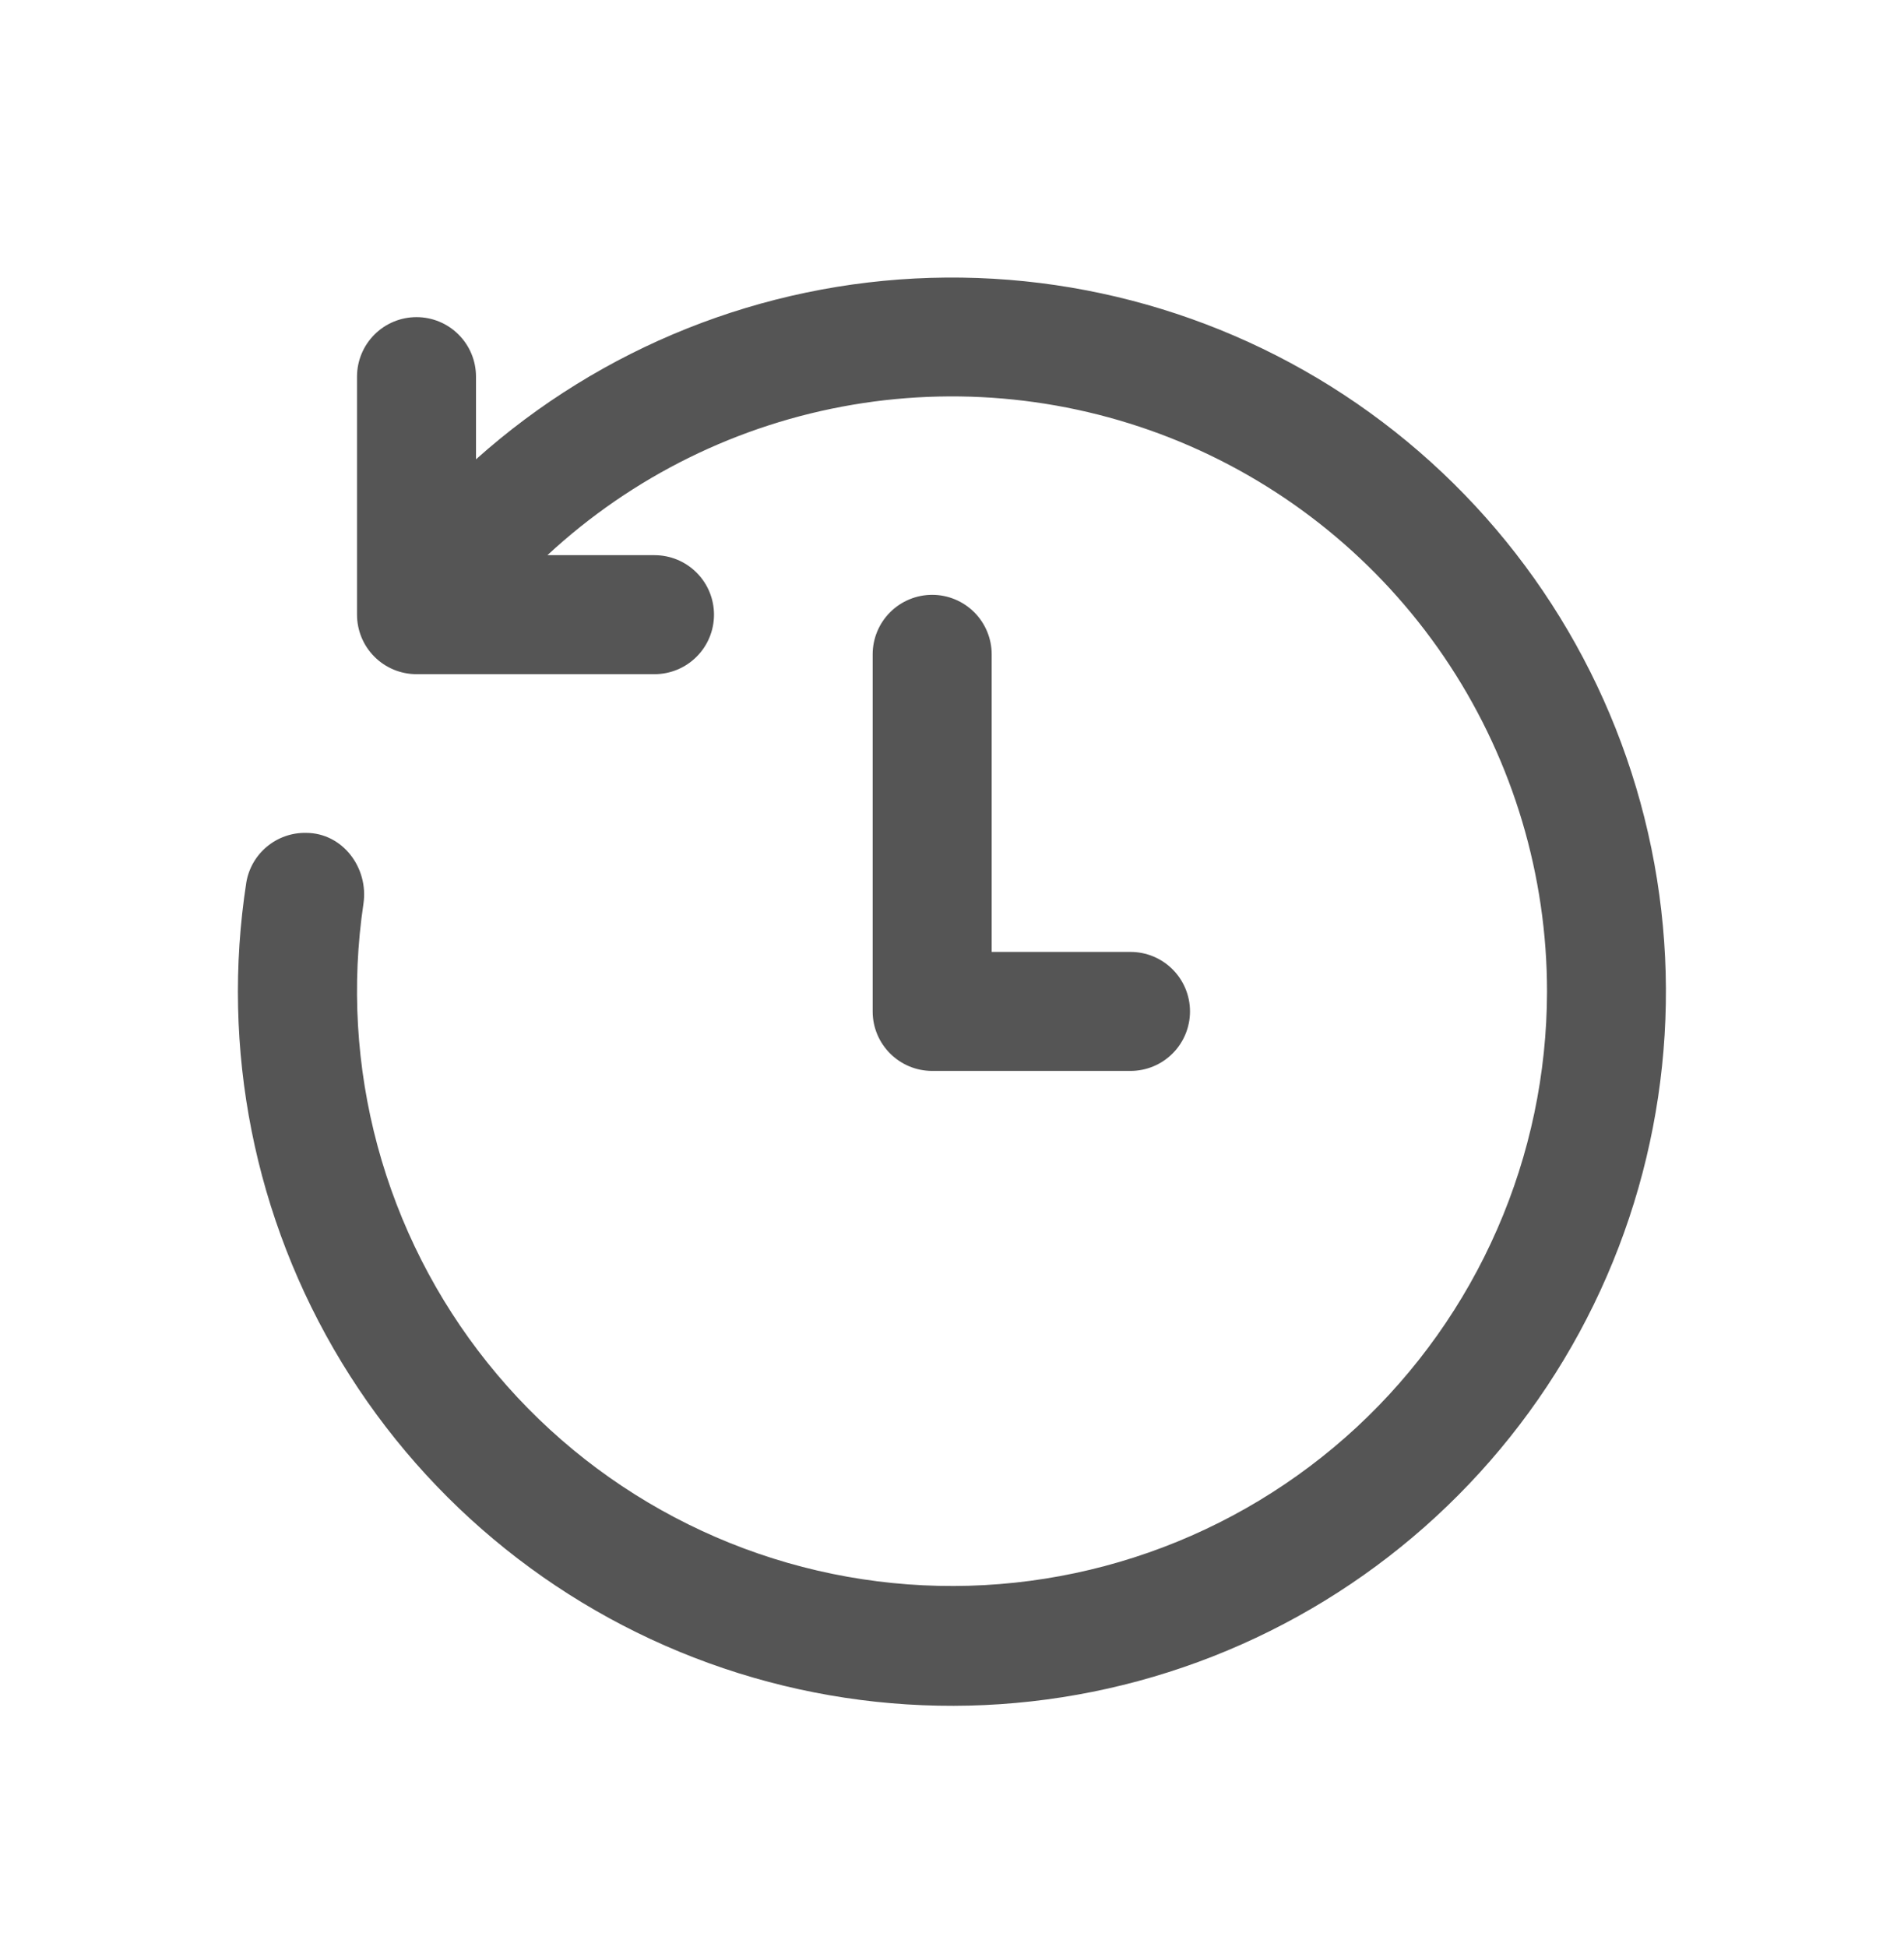 <svg width="45" height="46" viewBox="0 0 45 46" fill="none" xmlns="http://www.w3.org/2000/svg">
<path d="M36.563 23.431C36.563 20.695 35.765 18.018 34.267 15.728C32.768 13.439 30.634 11.636 28.126 10.541C25.618 9.447 22.845 9.107 20.148 9.565C17.45 10.023 14.944 11.258 12.938 13.119H15.469C15.842 13.119 16.2 13.267 16.463 13.531C16.727 13.794 16.875 14.152 16.875 14.525C16.875 14.898 16.727 15.256 16.463 15.519C16.2 15.783 15.842 15.931 15.469 15.931H9.844C9.471 15.931 9.113 15.783 8.85 15.519C8.586 15.256 8.438 14.898 8.438 14.525V8.9C8.438 8.527 8.586 8.169 8.85 7.906C9.113 7.642 9.471 7.494 9.844 7.494C10.217 7.494 10.575 7.642 10.838 7.906C11.102 8.169 11.25 8.527 11.25 8.9V10.854C14.213 8.204 18.017 6.686 21.99 6.566C25.964 6.447 29.852 7.733 32.969 10.2C36.086 12.666 38.233 16.154 39.03 20.049C39.828 23.943 39.224 27.994 37.328 31.487C35.431 34.98 32.361 37.691 28.661 39.143C24.96 40.595 20.866 40.694 17.1 39.422C13.334 38.15 10.137 35.59 8.074 32.192C6.011 28.795 5.213 24.778 5.822 20.849C5.879 20.518 6.052 20.218 6.311 20.004C6.569 19.79 6.896 19.675 7.232 19.681C8.095 19.681 8.715 20.503 8.59 21.354C8.306 23.266 8.42 25.216 8.924 27.082C9.429 28.948 10.312 30.691 11.52 32.2C12.727 33.71 14.233 34.954 15.943 35.855C17.653 36.757 19.531 37.296 21.459 37.439C23.387 37.582 25.323 37.326 27.148 36.687C28.972 36.048 30.645 35.04 32.063 33.726C33.48 32.411 34.611 30.819 35.385 29.047C36.16 27.276 36.56 25.364 36.563 23.431ZM23.438 15.463C23.438 15.09 23.29 14.732 23.026 14.468C22.762 14.204 22.404 14.056 22.032 14.056C21.659 14.056 21.301 14.204 21.037 14.468C20.773 14.732 20.625 15.09 20.625 15.463V23.9C20.625 24.676 21.255 25.306 22.032 25.306H26.719C27.092 25.306 27.45 25.158 27.713 24.894C27.977 24.631 28.125 24.273 28.125 23.9C28.125 23.527 27.977 23.169 27.713 22.906C27.45 22.642 27.092 22.494 26.719 22.494H23.438V15.463Z" fill="#555555"/>
</svg>
